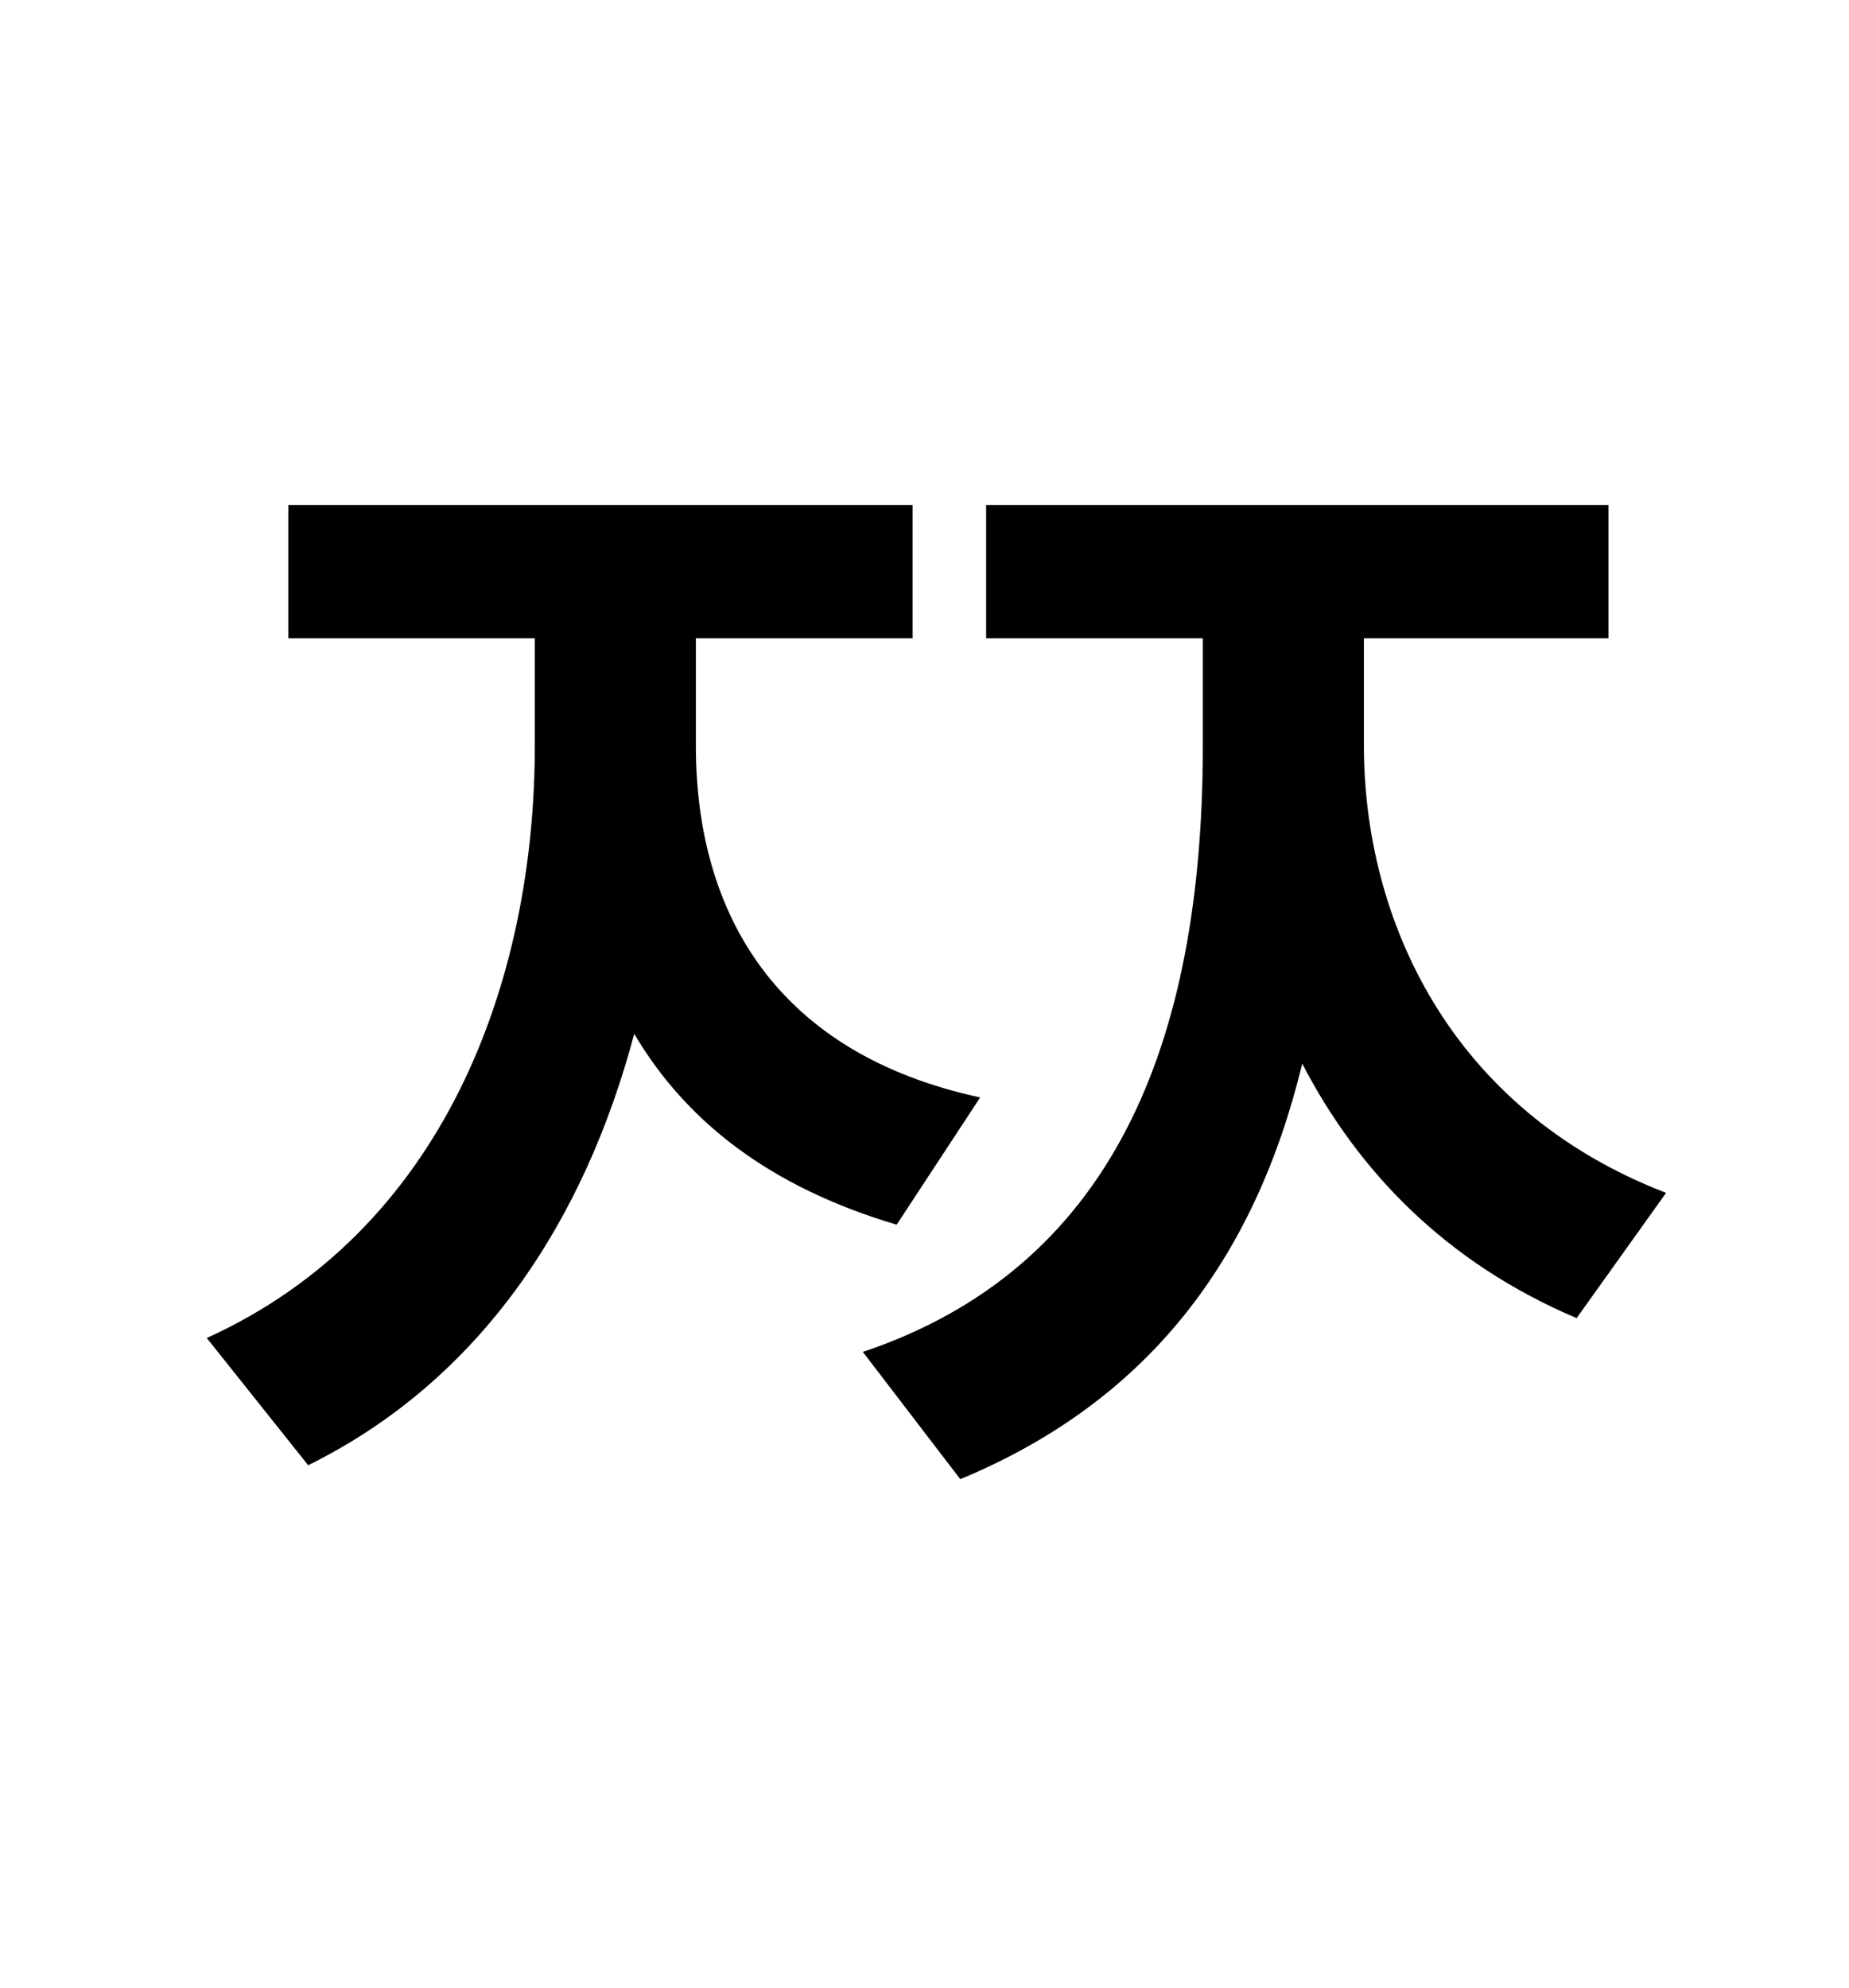 <?xml version="1.0" standalone="no"?>
<!DOCTYPE svg PUBLIC "-//W3C//DTD SVG 1.1//EN" "http://www.w3.org/Graphics/SVG/1.1/DTD/svg11.dtd" >
<svg xmlns="http://www.w3.org/2000/svg" xmlns:xlink="http://www.w3.org/1999/xlink" version="1.1" viewBox="-10 0 930 1000">
   <path fill="currentColor"
d="M483 552l-42 64c-64 -19 -106 -52 -132 -96c-25 94 -77 174 -164 217l-51 -64c119 -54 165 -179 165 -298v-54h-124v-67h314v67h-109v54c0 85 41 155 143 177zM676 321v54c0 87 43 183 152 225l-45 63c-66 -28 -110 -74 -138 -128c-24 99 -78 170 -172 209l-49 -64
c125 -42 171 -154 171 -305v-54h-109v-67h313v67h-123z" />
</svg>
